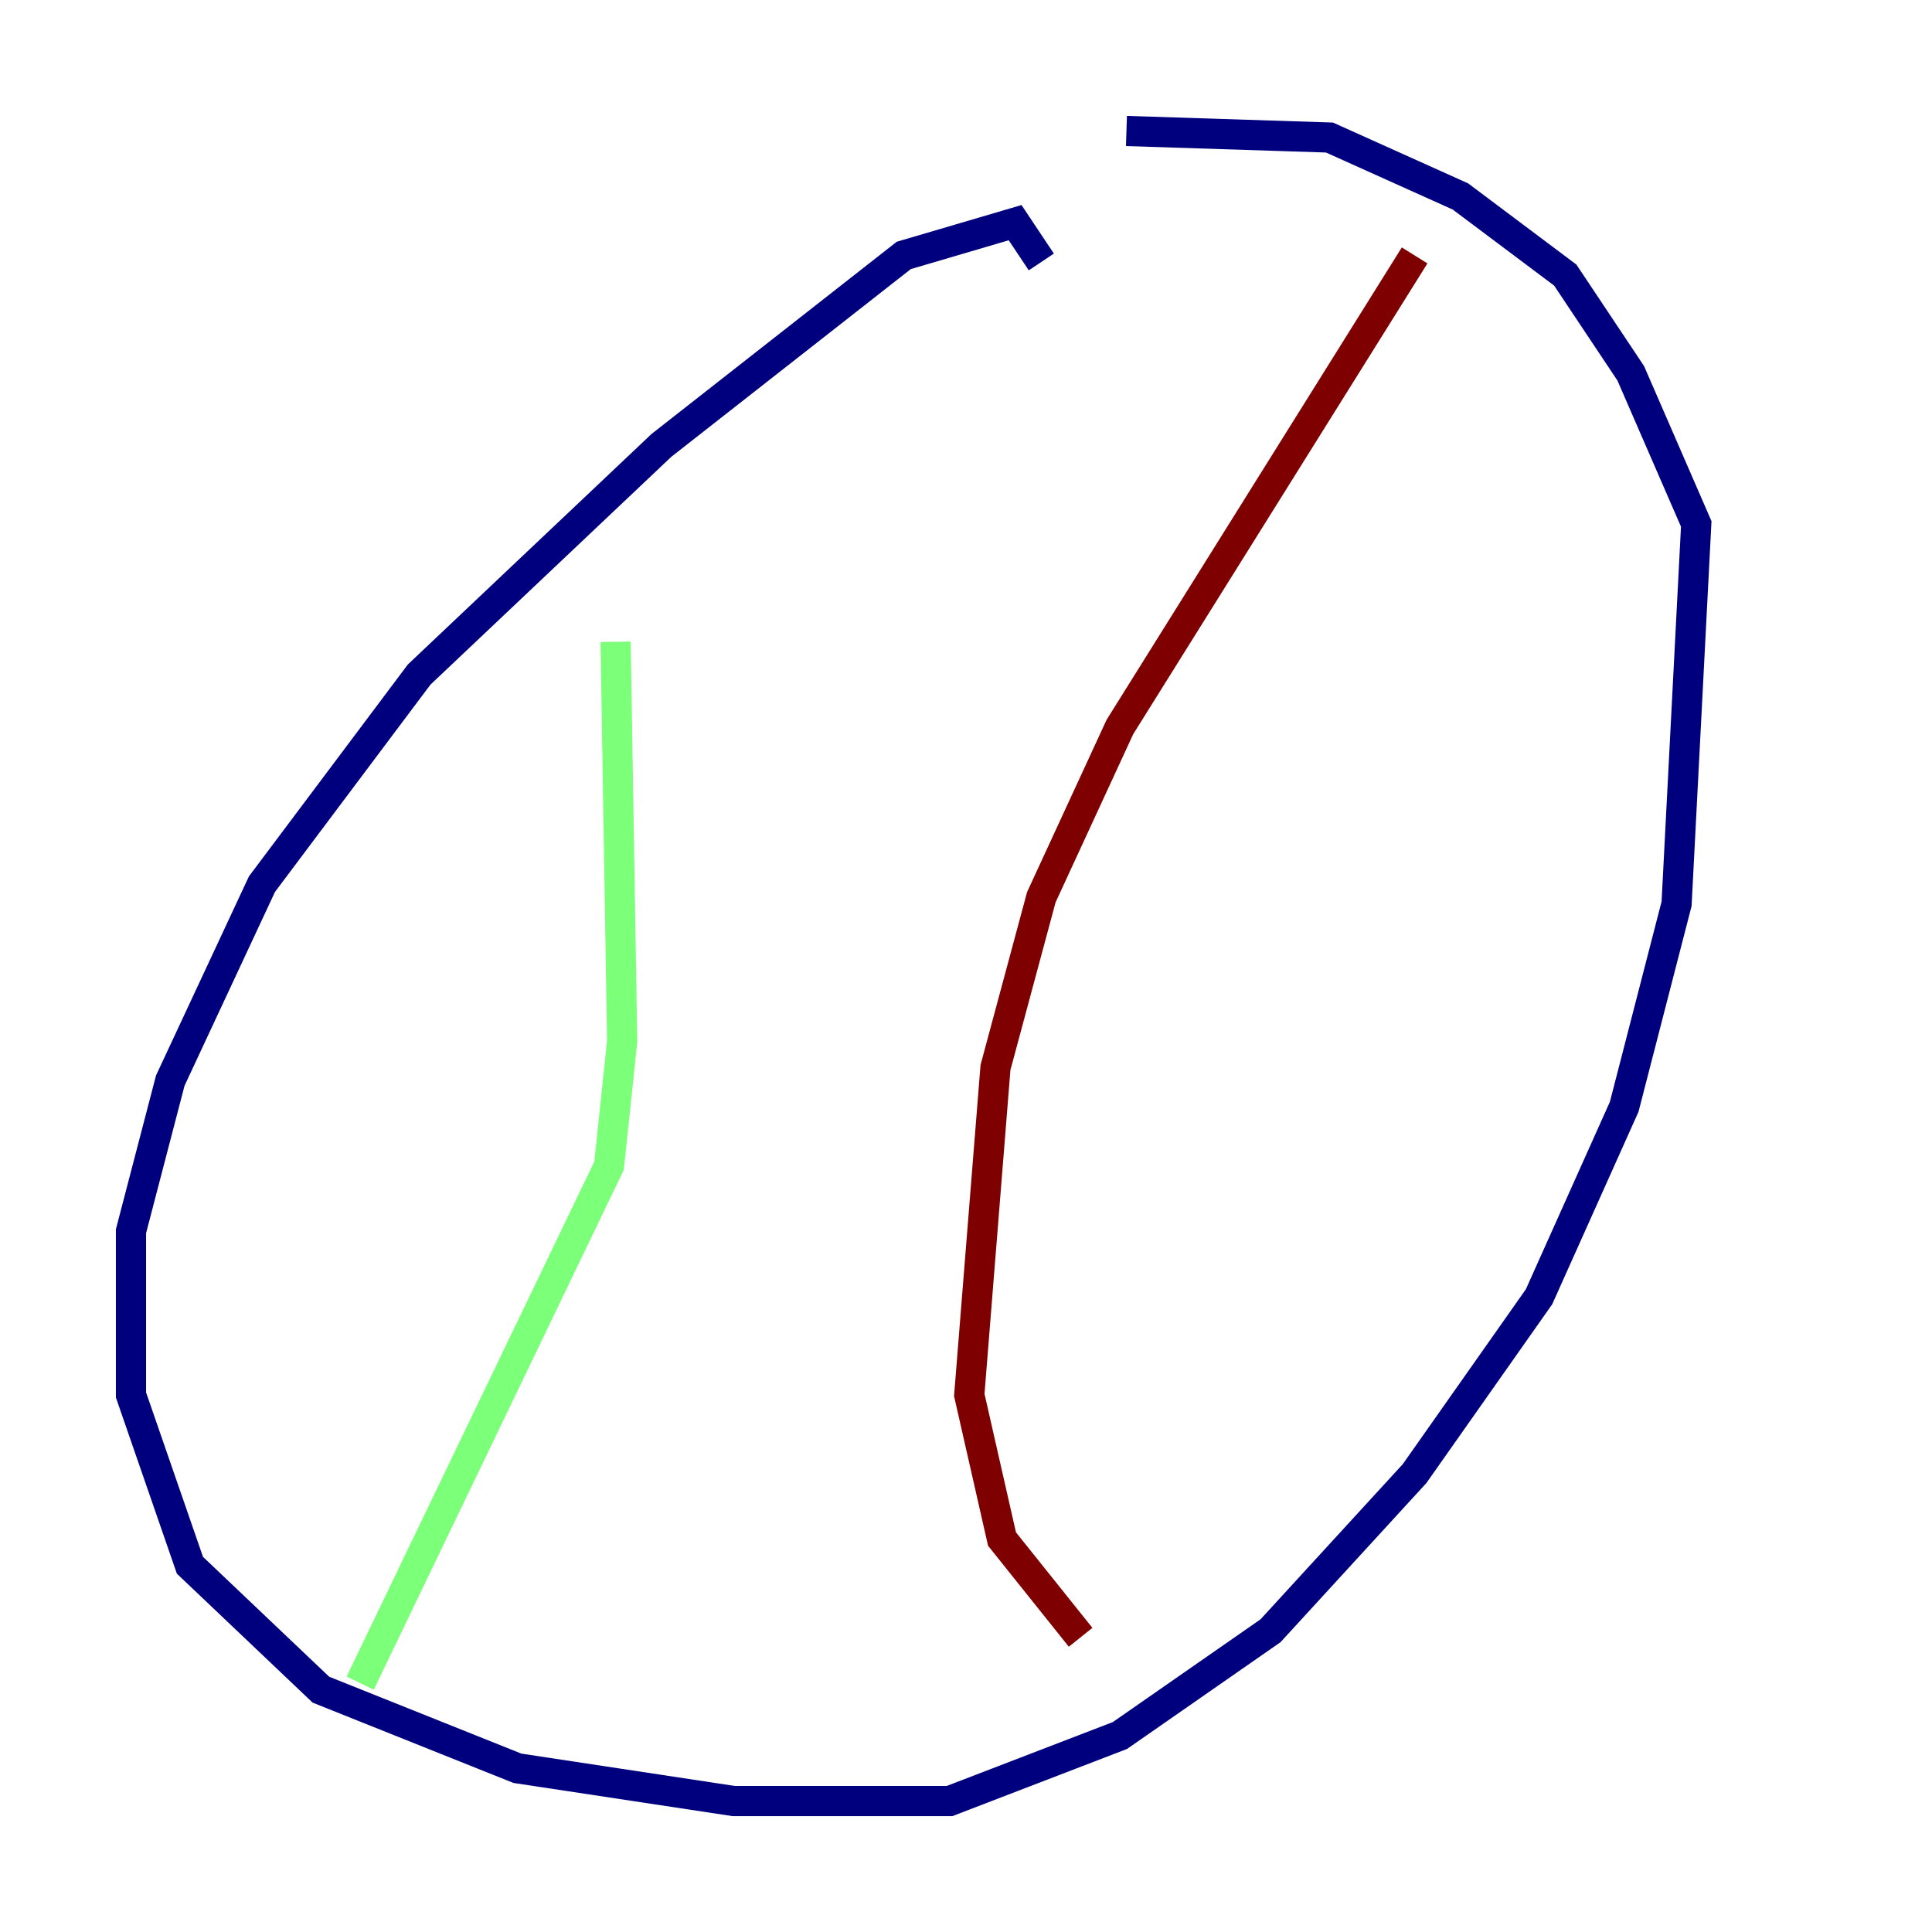 <?xml version="1.0" encoding="utf-8" ?>
<svg baseProfile="tiny" height="128" version="1.2" viewBox="0,0,128,128" width="128" xmlns="http://www.w3.org/2000/svg" xmlns:ev="http://www.w3.org/2001/xml-events" xmlns:xlink="http://www.w3.org/1999/xlink"><defs /><polyline fill="none" points="68.99,17.356 67.254,14.752 59.878,16.922 43.824,29.505 27.77,44.691 17.356,58.576 11.281,71.593 8.678,81.573 8.678,92.42 12.583,103.702 21.261,111.946 34.278,117.153 48.597,119.322 62.915,119.322 74.197,114.983 84.176,108.041 93.722,97.627 101.966,85.912 107.607,73.329 111.078,59.878 112.38,34.712 108.041,24.732 103.702,18.224 96.759,13.017 88.081,9.112 74.63,8.678" stroke="#00007f" stroke-width="2" /><polyline fill="none" points="40.786,42.522 41.22,68.99 40.352,77.234 23.864,111.512" stroke="#7cff79" stroke-width="2" /><polyline fill="none" points="93.722,16.922 74.197,48.163 68.99,59.444 65.953,70.725 64.217,92.42 66.386,101.966 71.593,108.475" stroke="#7f0000" stroke-width="2" /></svg>